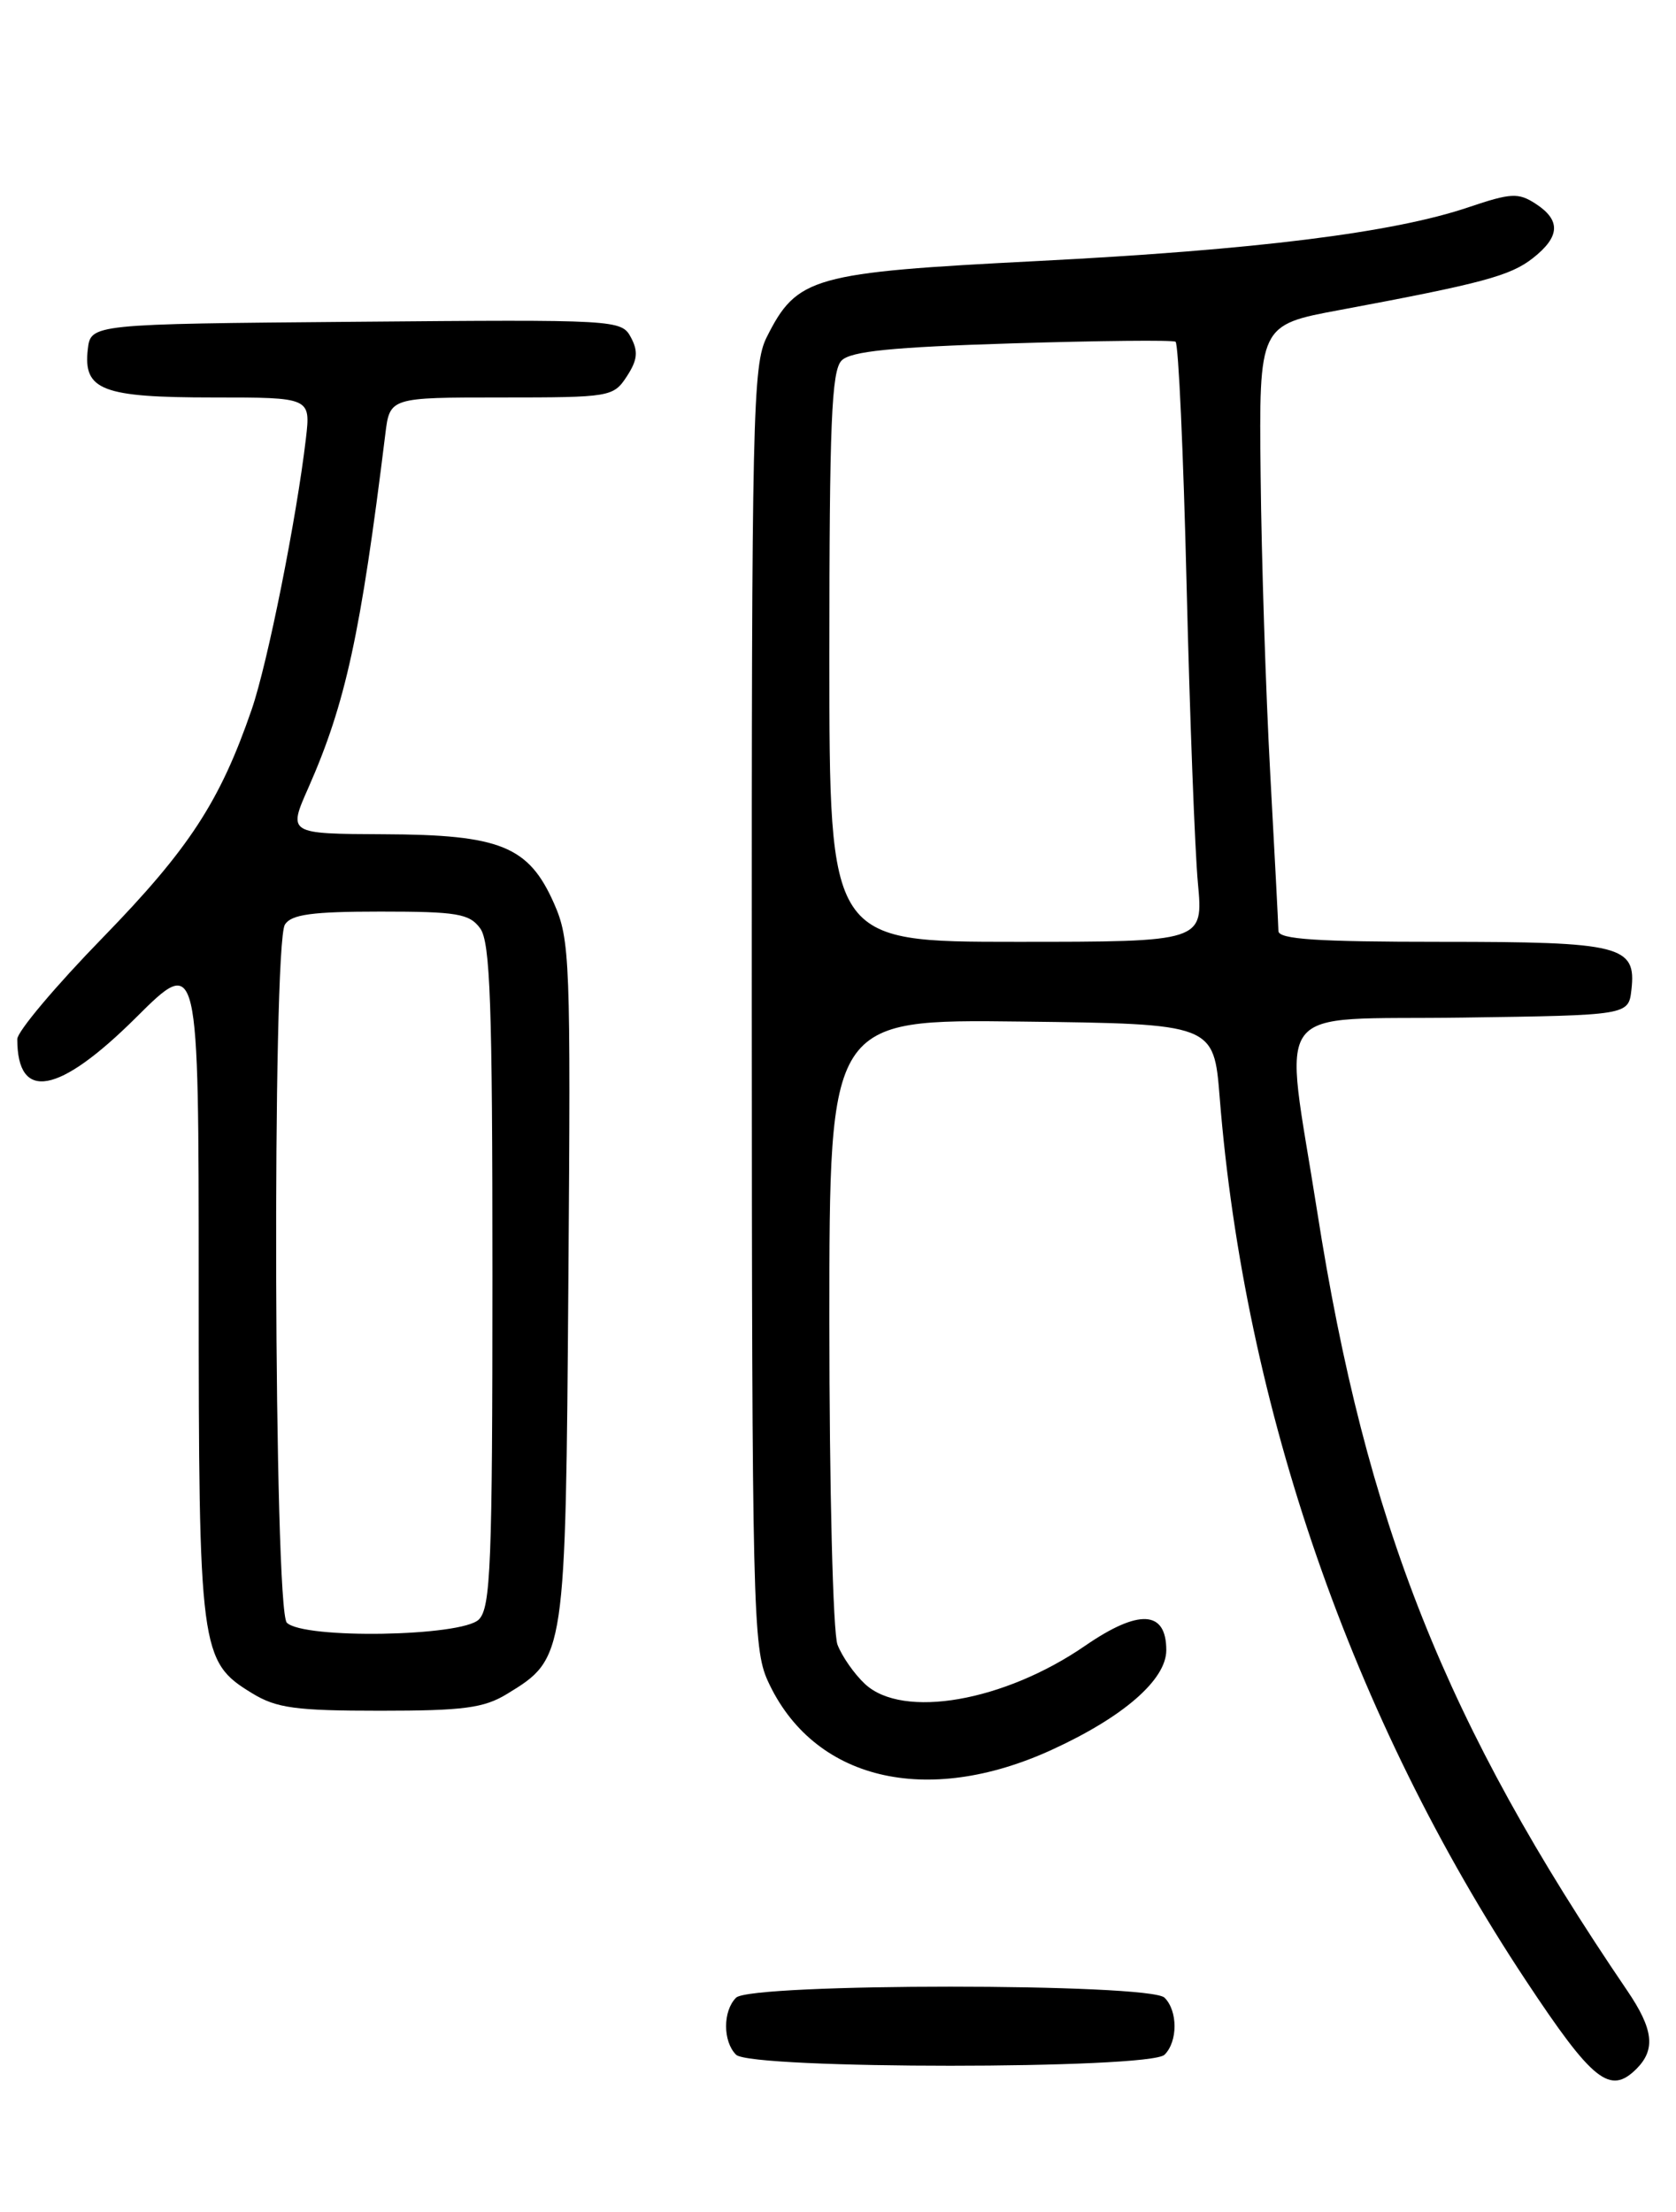 <?xml version="1.0" encoding="UTF-8" standalone="no"?>
<!DOCTYPE svg PUBLIC "-//W3C//DTD SVG 1.1//EN" "http://www.w3.org/Graphics/SVG/1.1/DTD/svg11.dtd" >
<svg xmlns="http://www.w3.org/2000/svg" xmlns:xlink="http://www.w3.org/1999/xlink" version="1.1" viewBox="0 0 194 256">
 <g >
 <path fill="currentColor"
d=" M 189.43 239.43 C 191.66 237.19 191.39 234.85 188.36 230.39 C 167.33 199.47 158.13 176.35 152.46 140.17 C 148.60 115.55 146.70 118.09 169.25 117.77 C 188.50 117.50 188.50 117.50 188.84 114.55 C 189.42 109.44 187.69 109.00 166.81 109.00 C 152.44 109.00 148.00 108.71 147.98 107.75 C 147.97 107.06 147.54 98.85 147.03 89.50 C 146.52 80.15 146.02 64.65 145.92 55.06 C 145.73 37.61 145.73 37.61 155.12 35.87 C 171.56 32.80 174.82 31.93 177.44 29.87 C 180.59 27.39 180.69 25.49 177.75 23.58 C 175.75 22.28 174.89 22.33 170.00 23.98 C 161.30 26.93 145.36 28.92 120.10 30.21 C 94.03 31.54 92.26 32.03 88.75 39.02 C 87.13 42.24 87.00 48.02 87.02 116.50 C 87.04 185.92 87.16 190.75 88.86 194.51 C 94.08 205.99 107.19 209.18 121.75 202.51 C 130.03 198.72 135.00 194.40 135.00 190.98 C 135.00 186.36 131.83 186.19 125.62 190.46 C 116.23 196.93 104.50 198.97 100.13 194.90 C 98.89 193.75 97.46 191.70 96.94 190.34 C 96.42 188.97 96.00 172.28 96.00 152.92 C 96.00 117.96 96.00 117.96 118.25 118.23 C 140.50 118.50 140.50 118.50 141.18 127.00 C 144.05 162.95 156.50 198.84 176.63 229.22 C 184.37 240.91 186.36 242.49 189.43 239.43 Z  M 134.80 237.80 C 136.34 236.26 136.34 232.74 134.80 231.20 C 133.10 229.50 86.90 229.50 85.20 231.20 C 83.66 232.74 83.66 236.26 85.20 237.80 C 86.90 239.50 133.10 239.50 134.80 237.80 Z  M 58.70 196.04 C 65.45 191.92 65.47 191.83 65.79 148.24 C 66.07 111.10 65.98 108.75 64.13 104.56 C 61.20 97.93 57.93 96.60 44.42 96.55 C 33.33 96.50 33.33 96.50 35.70 91.16 C 40.00 81.41 41.75 73.39 44.60 50.25 C 45.12 46.00 45.12 46.00 58.04 46.00 C 70.62 46.00 71.00 45.94 72.55 43.57 C 73.79 41.67 73.90 40.68 73.03 39.05 C 71.93 37.00 71.43 36.98 41.21 37.24 C 10.50 37.50 10.50 37.50 10.16 40.45 C 9.63 45.16 11.83 46.00 24.67 46.00 C 35.96 46.00 35.96 46.00 35.41 50.75 C 34.33 59.98 30.98 76.76 29.13 82.12 C 25.47 92.75 21.89 98.24 11.90 108.51 C 6.45 114.10 2.00 119.39 2.00 120.26 C 2.00 127.54 6.77 126.68 15.73 117.78 C 23.00 110.55 23.00 110.55 23.00 148.81 C 23.00 191.15 23.15 192.29 29.19 195.97 C 32.00 197.69 34.23 197.99 44.00 197.99 C 53.65 197.99 56.02 197.68 58.70 196.04 Z  M 96.00 76.07 C 96.00 48.97 96.25 42.89 97.42 41.72 C 98.49 40.65 103.26 40.17 117.15 39.74 C 127.23 39.43 135.74 39.34 136.07 39.55 C 136.41 39.75 136.98 52.41 137.35 67.67 C 137.72 82.94 138.31 98.48 138.66 102.21 C 139.29 109.00 139.29 109.00 117.64 109.00 C 96.00 109.00 96.00 109.00 96.00 76.07 Z  M 33.20 187.80 C 31.70 186.30 31.49 109.35 32.98 107.00 C 33.72 105.83 36.14 105.50 44.04 105.50 C 52.90 105.50 54.34 105.74 55.58 107.44 C 56.75 109.04 57.00 116.17 57.00 147.62 C 57.00 181.05 56.80 186.05 55.43 187.43 C 53.45 189.41 35.12 189.72 33.20 187.80 Z "/>
</g>
</svg>